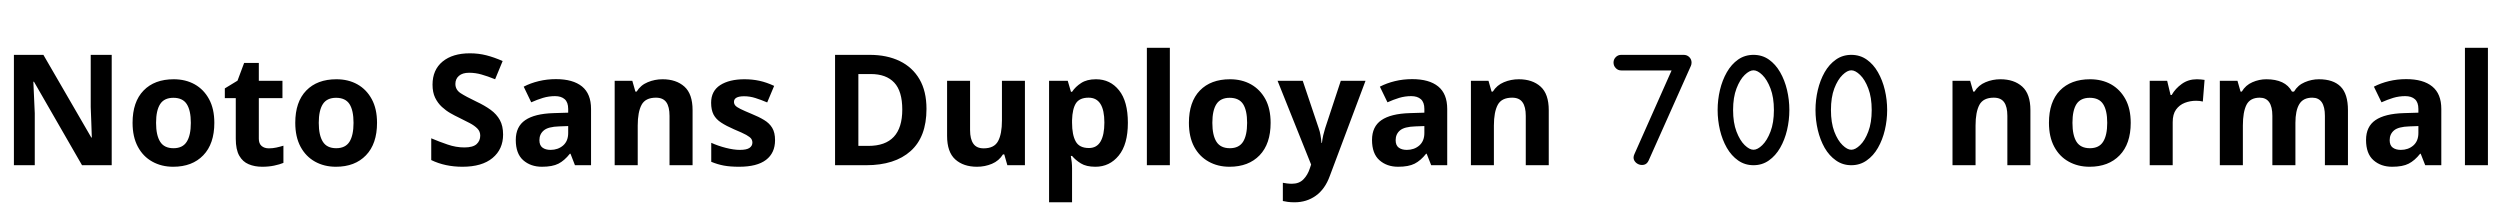 <svg xmlns="http://www.w3.org/2000/svg" xmlns:xlink="http://www.w3.org/1999/xlink" width="388.296" height="32.688"><path fill="black" d="M17.35 8.52L17.35 25.66L12.74 25.66L5.28 12.70L5.18 12.70Q5.23 13.92 5.29 15.14Q5.35 16.37 5.40 17.59L5.40 17.59L5.40 25.66L2.16 25.66L2.16 8.52L6.74 8.52L14.18 21.36L14.26 21.36Q14.23 20.16 14.18 18.98Q14.14 17.81 14.09 16.63L14.09 16.63L14.09 8.52L17.35 8.52ZM33.29 19.08L33.29 19.08Q33.29 22.34 31.57 24.12Q29.86 25.90 26.90 25.90L26.90 25.90Q25.08 25.90 23.65 25.10Q22.22 24.31 21.41 22.79Q20.59 21.26 20.59 19.08L20.59 19.08Q20.59 15.82 22.30 14.06Q24 12.31 26.98 12.31L26.98 12.31Q28.82 12.31 30.24 13.10Q31.66 13.90 32.47 15.40Q33.29 16.90 33.29 19.08ZM24.24 19.08L24.24 19.08Q24.24 21.02 24.88 22.02Q25.51 23.02 26.95 23.02L26.95 23.02Q28.37 23.02 29.00 22.02Q29.64 21.02 29.64 19.08L29.64 19.08Q29.64 17.14 29.00 16.16Q28.37 15.19 26.93 15.19L26.93 15.19Q25.51 15.19 24.88 16.16Q24.24 17.14 24.24 19.08ZM41.76 23.04L41.76 23.04Q42.36 23.04 42.91 22.92Q43.46 22.80 44.02 22.63L44.02 22.63L44.02 25.30Q43.44 25.54 42.59 25.72Q41.74 25.90 40.73 25.90L40.73 25.90Q39.55 25.90 38.63 25.51Q37.70 25.13 37.16 24.18Q36.62 23.23 36.62 21.55L36.62 21.55L36.62 15.24L34.92 15.24L34.92 13.73L36.89 12.53L37.92 9.77L40.20 9.77L40.20 12.55L43.87 12.55L43.87 15.24L40.20 15.24L40.20 21.55Q40.20 22.30 40.63 22.67Q41.06 23.04 41.76 23.04ZM58.56 19.08L58.56 19.08Q58.56 22.34 56.84 24.12Q55.13 25.90 52.18 25.90L52.18 25.90Q50.35 25.90 48.92 25.10Q47.50 24.31 46.68 22.79Q45.86 21.26 45.86 19.08L45.86 19.08Q45.86 15.82 47.57 14.06Q49.27 12.31 52.25 12.31L52.25 12.31Q54.10 12.31 55.51 13.10Q56.93 13.90 57.74 15.40Q58.56 16.90 58.56 19.08ZM49.51 19.08L49.51 19.08Q49.51 21.02 50.15 22.02Q50.78 23.02 52.22 23.02L52.22 23.02Q53.64 23.02 54.28 22.02Q54.91 21.02 54.91 19.08L54.91 19.08Q54.91 17.14 54.28 16.16Q53.64 15.19 52.20 15.19L52.20 15.19Q50.78 15.19 50.15 16.16Q49.51 17.14 49.51 19.08ZM78.14 20.90L78.14 20.90Q78.14 23.18 76.50 24.54Q74.86 25.90 71.83 25.90L71.83 25.90Q69.12 25.90 66.98 24.86L66.98 24.86L66.98 21.48Q68.21 22.01 69.52 22.45Q70.82 22.90 72.12 22.90L72.12 22.90Q73.46 22.90 74.03 22.38Q74.59 21.86 74.59 21.07L74.59 21.07Q74.59 20.42 74.15 19.97Q73.70 19.51 72.96 19.12Q72.22 18.72 71.26 18.26L71.26 18.26Q70.66 17.98 69.96 17.58Q69.26 17.18 68.63 16.60Q67.99 16.01 67.58 15.17Q67.18 14.33 67.18 13.15L67.18 13.15Q67.18 10.85 68.74 9.56Q70.30 8.28 72.98 8.28L72.98 8.28Q74.33 8.28 75.54 8.59Q76.75 8.90 78.07 9.48L78.07 9.48L76.90 12.31Q75.72 11.83 74.78 11.57Q73.85 11.30 72.86 11.30L72.86 11.30Q71.83 11.30 71.28 11.78Q70.73 12.26 70.73 13.03L70.73 13.03Q70.73 13.94 71.54 14.47Q72.36 15.00 73.97 15.77L73.97 15.77Q75.29 16.39 76.21 17.06Q77.14 17.74 77.64 18.65Q78.14 19.56 78.14 20.90ZM86.35 12.29L86.35 12.29Q88.99 12.29 90.40 13.43Q91.80 14.57 91.80 16.92L91.80 16.92L91.80 25.66L89.30 25.66L88.61 23.88L88.51 23.88Q87.67 24.94 86.74 25.42Q85.80 25.90 84.17 25.90L84.17 25.90Q82.42 25.90 81.26 24.88Q80.11 23.86 80.11 21.74L80.11 21.74Q80.11 19.66 81.58 18.66Q83.04 17.66 85.97 17.57L85.97 17.57L88.25 17.50L88.25 16.92Q88.25 15.89 87.71 15.41Q87.17 14.93 86.21 14.93L86.21 14.93Q85.25 14.93 84.34 15.20Q83.42 15.48 82.51 15.89L82.51 15.89L81.34 13.46Q82.39 12.91 83.68 12.60Q84.96 12.29 86.35 12.29ZM88.25 19.58L86.86 19.63Q85.13 19.68 84.46 20.26Q83.78 20.83 83.78 21.77L83.78 21.77Q83.78 22.58 84.26 22.93Q84.74 23.28 85.51 23.28L85.51 23.28Q86.66 23.28 87.46 22.60Q88.25 21.91 88.25 20.66L88.25 20.66L88.25 19.58ZM102.91 12.31L102.91 12.31Q105.02 12.31 106.30 13.45Q107.57 14.59 107.57 17.11L107.57 17.11L107.57 25.66L103.99 25.66L103.99 18Q103.99 16.58 103.49 15.88Q102.98 15.17 101.88 15.17L101.88 15.17Q100.25 15.17 99.65 16.28Q99.05 17.40 99.05 19.49L99.05 19.49L99.05 25.66L95.47 25.66L95.47 12.55L98.21 12.55L98.69 14.23L98.88 14.23Q99.50 13.22 100.60 12.77Q101.69 12.31 102.91 12.31ZM120.38 21.77L120.38 21.77Q120.38 23.76 118.98 24.83Q117.58 25.90 114.79 25.90L114.79 25.90Q113.42 25.90 112.44 25.72Q111.46 25.54 110.47 25.13L110.47 25.13L110.47 22.18Q111.53 22.66 112.75 22.97Q113.98 23.28 114.91 23.28L114.91 23.28Q115.97 23.28 116.41 22.97Q116.86 22.66 116.86 22.15L116.86 22.15Q116.86 21.82 116.68 21.55Q116.50 21.29 115.90 20.95Q115.30 20.62 114.02 20.09L114.02 20.09Q112.80 19.56 112.01 19.04Q111.22 18.53 110.83 17.80Q110.45 17.06 110.45 15.96L110.45 15.96Q110.45 14.14 111.86 13.22Q113.28 12.31 115.63 12.31L115.63 12.31Q116.86 12.31 117.96 12.55Q119.06 12.79 120.24 13.34L120.24 13.34L119.16 15.91Q118.20 15.50 117.34 15.23Q116.47 14.95 115.58 14.95L115.58 14.95Q114.00 14.95 114.00 15.82L114.00 15.82Q114.00 16.13 114.20 16.38Q114.41 16.63 115.00 16.92Q115.58 17.21 116.74 17.69L116.74 17.69Q117.86 18.14 118.68 18.64Q119.50 19.13 119.94 19.86Q120.38 20.59 120.38 21.77ZM143.90 16.92L143.90 16.92Q143.90 21.26 141.44 23.46Q138.98 25.66 134.54 25.66L134.54 25.66L129.70 25.66L129.70 8.52L135.07 8.52Q137.76 8.52 139.74 9.48Q141.72 10.44 142.81 12.30Q143.90 14.16 143.90 16.92ZM140.14 17.02L140.14 17.02Q140.14 14.16 138.89 12.83Q137.64 11.50 135.26 11.50L135.26 11.50L133.32 11.50L133.32 22.66L134.88 22.66Q140.14 22.66 140.14 17.02ZM155.62 12.55L159.19 12.55L159.19 25.66L156.46 25.66L155.98 23.98L155.78 23.98Q155.16 24.98 154.07 25.44Q152.98 25.90 151.75 25.90L151.75 25.90Q149.64 25.90 148.37 24.76Q147.10 23.62 147.10 21.10L147.10 21.10L147.10 12.55L150.67 12.55L150.67 20.21Q150.67 21.60 151.18 22.32Q151.68 23.04 152.78 23.04L152.78 23.04Q154.42 23.04 155.02 21.92Q155.62 20.81 155.62 18.72L155.62 18.72L155.62 12.55ZM170.23 12.31L170.23 12.31Q172.44 12.31 173.81 14.03Q175.18 15.74 175.18 19.08L175.18 19.08Q175.18 22.42 173.76 24.16Q172.34 25.90 170.14 25.90L170.14 25.90Q168.72 25.90 167.88 25.38Q167.04 24.86 166.51 24.22L166.51 24.22L166.32 24.22Q166.51 25.22 166.51 26.14L166.51 26.14L166.51 31.42L162.94 31.42L162.94 12.55L165.84 12.55L166.34 14.26L166.51 14.26Q167.04 13.46 167.93 12.89Q168.82 12.31 170.23 12.31ZM169.08 15.17L169.08 15.17Q167.69 15.17 167.12 16.03Q166.56 16.90 166.51 18.67L166.51 18.67L166.51 19.06Q166.51 20.95 167.08 21.97Q167.64 22.99 169.13 22.99L169.13 22.99Q170.35 22.99 170.94 21.97Q171.53 20.95 171.53 19.03L171.53 19.03Q171.53 15.17 169.08 15.17ZM181.70 7.42L181.70 25.66L178.13 25.66L178.13 7.42L181.70 7.42ZM197.35 19.08L197.35 19.08Q197.35 22.34 195.64 24.12Q193.92 25.90 190.97 25.90L190.97 25.90Q189.14 25.90 187.72 25.10Q186.29 24.31 185.47 22.79Q184.66 21.26 184.66 19.08L184.66 19.08Q184.66 15.82 186.36 14.06Q188.06 12.31 191.04 12.31L191.04 12.31Q192.89 12.31 194.30 13.10Q195.72 13.90 196.54 15.40Q197.35 16.90 197.35 19.08ZM188.30 19.08L188.30 19.08Q188.30 21.02 188.94 22.02Q189.58 23.02 191.02 23.02L191.02 23.02Q192.43 23.02 193.07 22.02Q193.70 21.02 193.70 19.08L193.70 19.08Q193.70 17.14 193.07 16.16Q192.43 15.19 190.99 15.19L190.99 15.19Q189.58 15.19 188.94 16.16Q188.30 17.14 188.30 19.08ZM203.64 25.56L198.43 12.55L202.34 12.55L204.82 19.92Q205.01 20.45 205.10 21.01Q205.20 21.58 205.25 22.20L205.25 22.20L205.32 22.20Q205.39 21.58 205.52 21.01Q205.66 20.45 205.82 19.92L205.82 19.92L208.25 12.55L212.09 12.55L206.54 27.34Q205.80 29.38 204.37 30.40Q202.94 31.42 201.07 31.42L201.07 31.42Q200.47 31.42 200.03 31.36Q199.58 31.30 199.25 31.22L199.25 31.22L199.25 28.39Q199.51 28.44 199.88 28.49Q200.26 28.54 200.66 28.54L200.66 28.54Q201.79 28.54 202.45 27.85Q203.11 27.17 203.42 26.21L203.42 26.21L203.64 25.56ZM219.34 12.29L219.34 12.29Q221.98 12.29 223.38 13.43Q224.78 14.57 224.78 16.92L224.78 16.92L224.78 25.66L222.29 25.66L221.59 23.88L221.50 23.88Q220.66 24.94 219.72 25.42Q218.78 25.90 217.15 25.90L217.15 25.90Q215.40 25.90 214.25 24.88Q213.10 23.86 213.10 21.74L213.10 21.74Q213.10 19.66 214.56 18.66Q216.02 17.66 218.95 17.57L218.95 17.57L221.23 17.50L221.23 16.92Q221.23 15.89 220.69 15.41Q220.15 14.93 219.19 14.93L219.19 14.93Q218.23 14.93 217.32 15.20Q216.41 15.48 215.50 15.89L215.50 15.89L214.32 13.46Q215.38 12.91 216.66 12.60Q217.94 12.29 219.34 12.29ZM221.23 19.58L219.84 19.63Q218.11 19.68 217.44 20.26Q216.77 20.83 216.77 21.77L216.77 21.77Q216.77 22.58 217.25 22.93Q217.73 23.28 218.50 23.28L218.50 23.28Q219.65 23.28 220.44 22.60Q221.23 21.91 221.23 20.66L221.23 20.66L221.23 19.58ZM235.90 12.31L235.90 12.31Q238.01 12.31 239.28 13.45Q240.55 14.59 240.55 17.11L240.55 17.11L240.55 25.66L236.98 25.66L236.98 18Q236.98 16.58 236.47 15.88Q235.97 15.17 234.86 15.17L234.86 15.17Q233.23 15.17 232.63 16.28Q232.03 17.40 232.03 19.49L232.03 19.49L232.03 25.66L228.46 25.66L228.46 12.55L231.19 12.55L231.67 14.23L231.86 14.23Q232.49 13.22 233.58 12.77Q234.67 12.31 235.90 12.31ZM251.81 8.52L261.50 8.52Q262.03 8.52 262.38 8.87Q262.73 9.22 262.73 9.72L262.73 9.72Q262.73 9.89 262.70 10.00Q262.68 10.10 262.63 10.22L262.63 10.22L256.06 24.94Q255.82 25.46 255.37 25.58Q254.93 25.70 254.48 25.51Q254.04 25.32 253.82 24.90Q253.61 24.48 253.85 23.95L253.85 23.95L259.63 10.94L251.81 10.94Q251.30 10.94 250.96 10.58Q250.61 10.22 250.61 9.72L250.61 9.72Q250.61 9.22 250.96 8.87Q251.30 8.52 251.81 8.52L251.81 8.52ZM272.35 10.92L272.35 10.92Q271.73 10.92 270.98 11.64Q270.24 12.36 269.71 13.74Q269.18 15.12 269.18 17.09L269.18 17.09Q269.18 19.06 269.71 20.44Q270.24 21.82 270.98 22.54Q271.73 23.26 272.35 23.26L272.35 23.26Q272.98 23.26 273.72 22.54Q274.46 21.82 274.99 20.44Q275.52 19.06 275.52 17.09L275.52 17.09Q275.52 15.12 274.99 13.74Q274.46 12.36 273.72 11.64Q272.98 10.92 272.35 10.92ZM272.35 8.52L272.35 8.52Q273.70 8.52 274.74 9.25Q275.78 9.98 276.49 11.22Q277.20 12.46 277.56 13.98Q277.92 15.50 277.92 17.09L277.92 17.09Q277.92 18.67 277.56 20.20Q277.20 21.72 276.49 22.96Q275.78 24.19 274.74 24.92Q273.70 25.66 272.35 25.66L272.35 25.66Q271.01 25.66 269.96 24.92Q268.92 24.19 268.21 22.96Q267.50 21.72 267.14 20.20Q266.78 18.67 266.78 17.09L266.78 17.09Q266.78 15.50 267.14 13.98Q267.50 12.46 268.21 11.22Q268.92 9.98 269.96 9.25Q271.01 8.52 272.35 8.52ZM287.54 10.92L287.54 10.92Q286.92 10.92 286.18 11.64Q285.43 12.36 284.90 13.74Q284.38 15.12 284.38 17.09L284.38 17.09Q284.38 19.06 284.90 20.44Q285.43 21.82 286.18 22.54Q286.92 23.26 287.54 23.26L287.54 23.26Q288.17 23.26 288.91 22.54Q289.66 21.82 290.18 20.44Q290.71 19.06 290.71 17.09L290.71 17.09Q290.71 15.12 290.18 13.74Q289.66 12.36 288.91 11.64Q288.17 10.92 287.54 10.92ZM287.54 8.52L287.54 8.52Q288.89 8.52 289.93 9.25Q290.98 9.98 291.68 11.22Q292.39 12.46 292.75 13.98Q293.11 15.50 293.11 17.09L293.11 17.09Q293.11 18.67 292.75 20.20Q292.39 21.72 291.68 22.96Q290.98 24.19 289.93 24.92Q288.89 25.66 287.54 25.66L287.54 25.66Q286.20 25.66 285.16 24.92Q284.11 24.19 283.40 22.96Q282.70 21.72 282.34 20.20Q281.98 18.67 281.98 17.09L281.98 17.09Q281.98 15.50 282.34 13.98Q282.70 12.46 283.40 11.22Q284.11 9.98 285.16 9.25Q286.20 8.52 287.54 8.52ZM310.70 12.31L310.70 12.31Q312.82 12.31 314.09 13.45Q315.36 14.59 315.36 17.11L315.36 17.11L315.36 25.66L311.78 25.66L311.78 18Q311.78 16.58 311.28 15.88Q310.78 15.17 309.67 15.17L309.67 15.17Q308.04 15.17 307.44 16.28Q306.84 17.40 306.84 19.49L306.84 19.49L306.84 25.66L303.26 25.66L303.26 12.55L306.00 12.55L306.48 14.23L306.67 14.23Q307.30 13.22 308.39 12.77Q309.48 12.31 310.70 12.31ZM330.94 19.08L330.94 19.08Q330.94 22.34 329.22 24.12Q327.50 25.90 324.55 25.90L324.55 25.90Q322.73 25.90 321.30 25.10Q319.87 24.31 319.06 22.79Q318.24 21.26 318.24 19.08L318.24 19.08Q318.24 15.82 319.94 14.06Q321.65 12.31 324.62 12.31L324.62 12.31Q326.47 12.31 327.89 13.10Q329.30 13.90 330.12 15.40Q330.94 16.90 330.94 19.08ZM321.89 19.08L321.89 19.08Q321.89 21.02 322.52 22.02Q323.16 23.02 324.60 23.02L324.60 23.02Q326.02 23.02 326.65 22.02Q327.29 21.02 327.29 19.08L327.29 19.08Q327.29 17.14 326.65 16.16Q326.02 15.19 324.58 15.19L324.58 15.19Q323.16 15.19 322.52 16.16Q321.89 17.14 321.89 19.08ZM341.21 12.31L341.21 12.31Q341.47 12.31 341.83 12.34Q342.19 12.36 342.41 12.41L342.41 12.41L342.14 15.77Q341.98 15.72 341.65 15.68Q341.33 15.65 341.09 15.65L341.09 15.65Q340.18 15.65 339.34 15.97Q338.50 16.30 337.98 17.02Q337.46 17.74 337.46 18.98L337.46 18.98L337.46 25.66L333.89 25.66L333.89 12.55L336.60 12.55L337.13 14.76L337.30 14.76Q337.87 13.75 338.88 13.03Q339.89 12.31 341.21 12.31ZM360.17 12.31L360.17 12.31Q362.40 12.31 363.54 13.45Q364.68 14.59 364.68 17.11L364.68 17.11L364.68 25.66L361.10 25.66L361.10 18Q361.10 15.17 359.14 15.17L359.14 15.17Q357.72 15.17 357.12 16.18Q356.52 17.18 356.52 19.08L356.52 19.08L356.52 25.66L352.94 25.66L352.94 18Q352.94 15.17 350.98 15.17L350.98 15.17Q349.49 15.17 348.92 16.28Q348.36 17.40 348.36 19.49L348.36 19.49L348.36 25.66L344.78 25.66L344.78 12.55L347.52 12.55L348.00 14.23L348.19 14.23Q348.79 13.22 349.84 12.77Q350.88 12.31 352.01 12.31L352.01 12.31Q353.45 12.31 354.46 12.78Q355.46 13.25 355.99 14.23L355.99 14.23L356.30 14.23Q356.90 13.22 357.97 12.77Q359.04 12.31 360.17 12.31ZM373.73 12.29L373.73 12.29Q376.37 12.29 377.77 13.43Q379.18 14.57 379.18 16.92L379.18 16.92L379.18 25.66L376.68 25.66L375.98 23.88L375.89 23.88Q375.05 24.94 374.11 25.42Q373.18 25.90 371.54 25.90L371.54 25.90Q369.79 25.90 368.64 24.88Q367.49 23.86 367.49 21.74L367.49 21.74Q367.49 19.66 368.95 18.66Q370.42 17.66 373.34 17.57L373.34 17.57L375.62 17.50L375.62 16.92Q375.62 15.89 375.08 15.41Q374.54 14.93 373.58 14.93L373.58 14.93Q372.62 14.93 371.71 15.20Q370.80 15.48 369.89 15.89L369.89 15.89L368.71 13.46Q369.77 12.91 371.05 12.60Q372.34 12.29 373.73 12.29ZM375.62 19.58L374.23 19.63Q372.50 19.68 371.83 20.26Q371.16 20.83 371.16 21.77L371.16 21.77Q371.16 22.58 371.64 22.93Q372.12 23.28 372.89 23.28L372.89 23.28Q374.04 23.28 374.83 22.60Q375.62 21.91 375.62 20.66L375.62 20.66L375.62 19.58ZM386.42 7.42L386.42 25.66L382.85 25.66L382.85 7.42L386.42 7.42Z"/></svg>